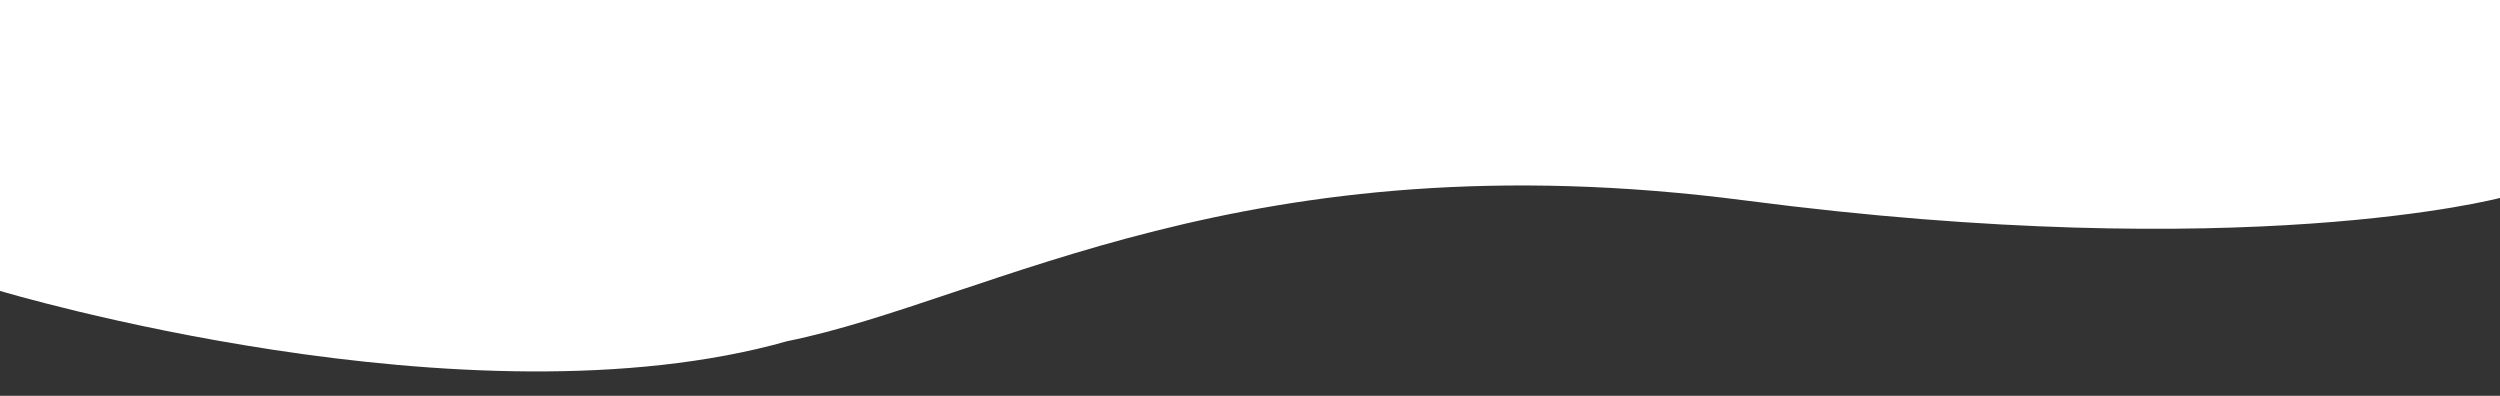 <?xml version="1.0" encoding="utf-8"?>
<!-- Generator: Adobe Illustrator 19.1.0, SVG Export Plug-In . SVG Version: 6.00 Build 0)  -->
<svg version="1.1" id="Layer_1" xmlns="http://www.w3.org/2000/svg" xmlns:xlink="http://www.w3.org/1999/xlink" x="0px" y="0px"
	 viewBox="260 -2 1920 304" style="enable-background:new 260 -2 1920 304;" xml:space="preserve">
<rect x="260" y="-2" width="1920" height="304" fill="#333333" stroke="none"/>
<style type="text/css">
	.st0{fill:#FFFFFF;}
</style>
<path class="st0" d="M2180,150c0,0-195.3,52-579.3,2s-580.1,76.4-736,108C619.4,329.4,260,221.4,260,221.4V-2l1920,0V150z"/>
</svg>
